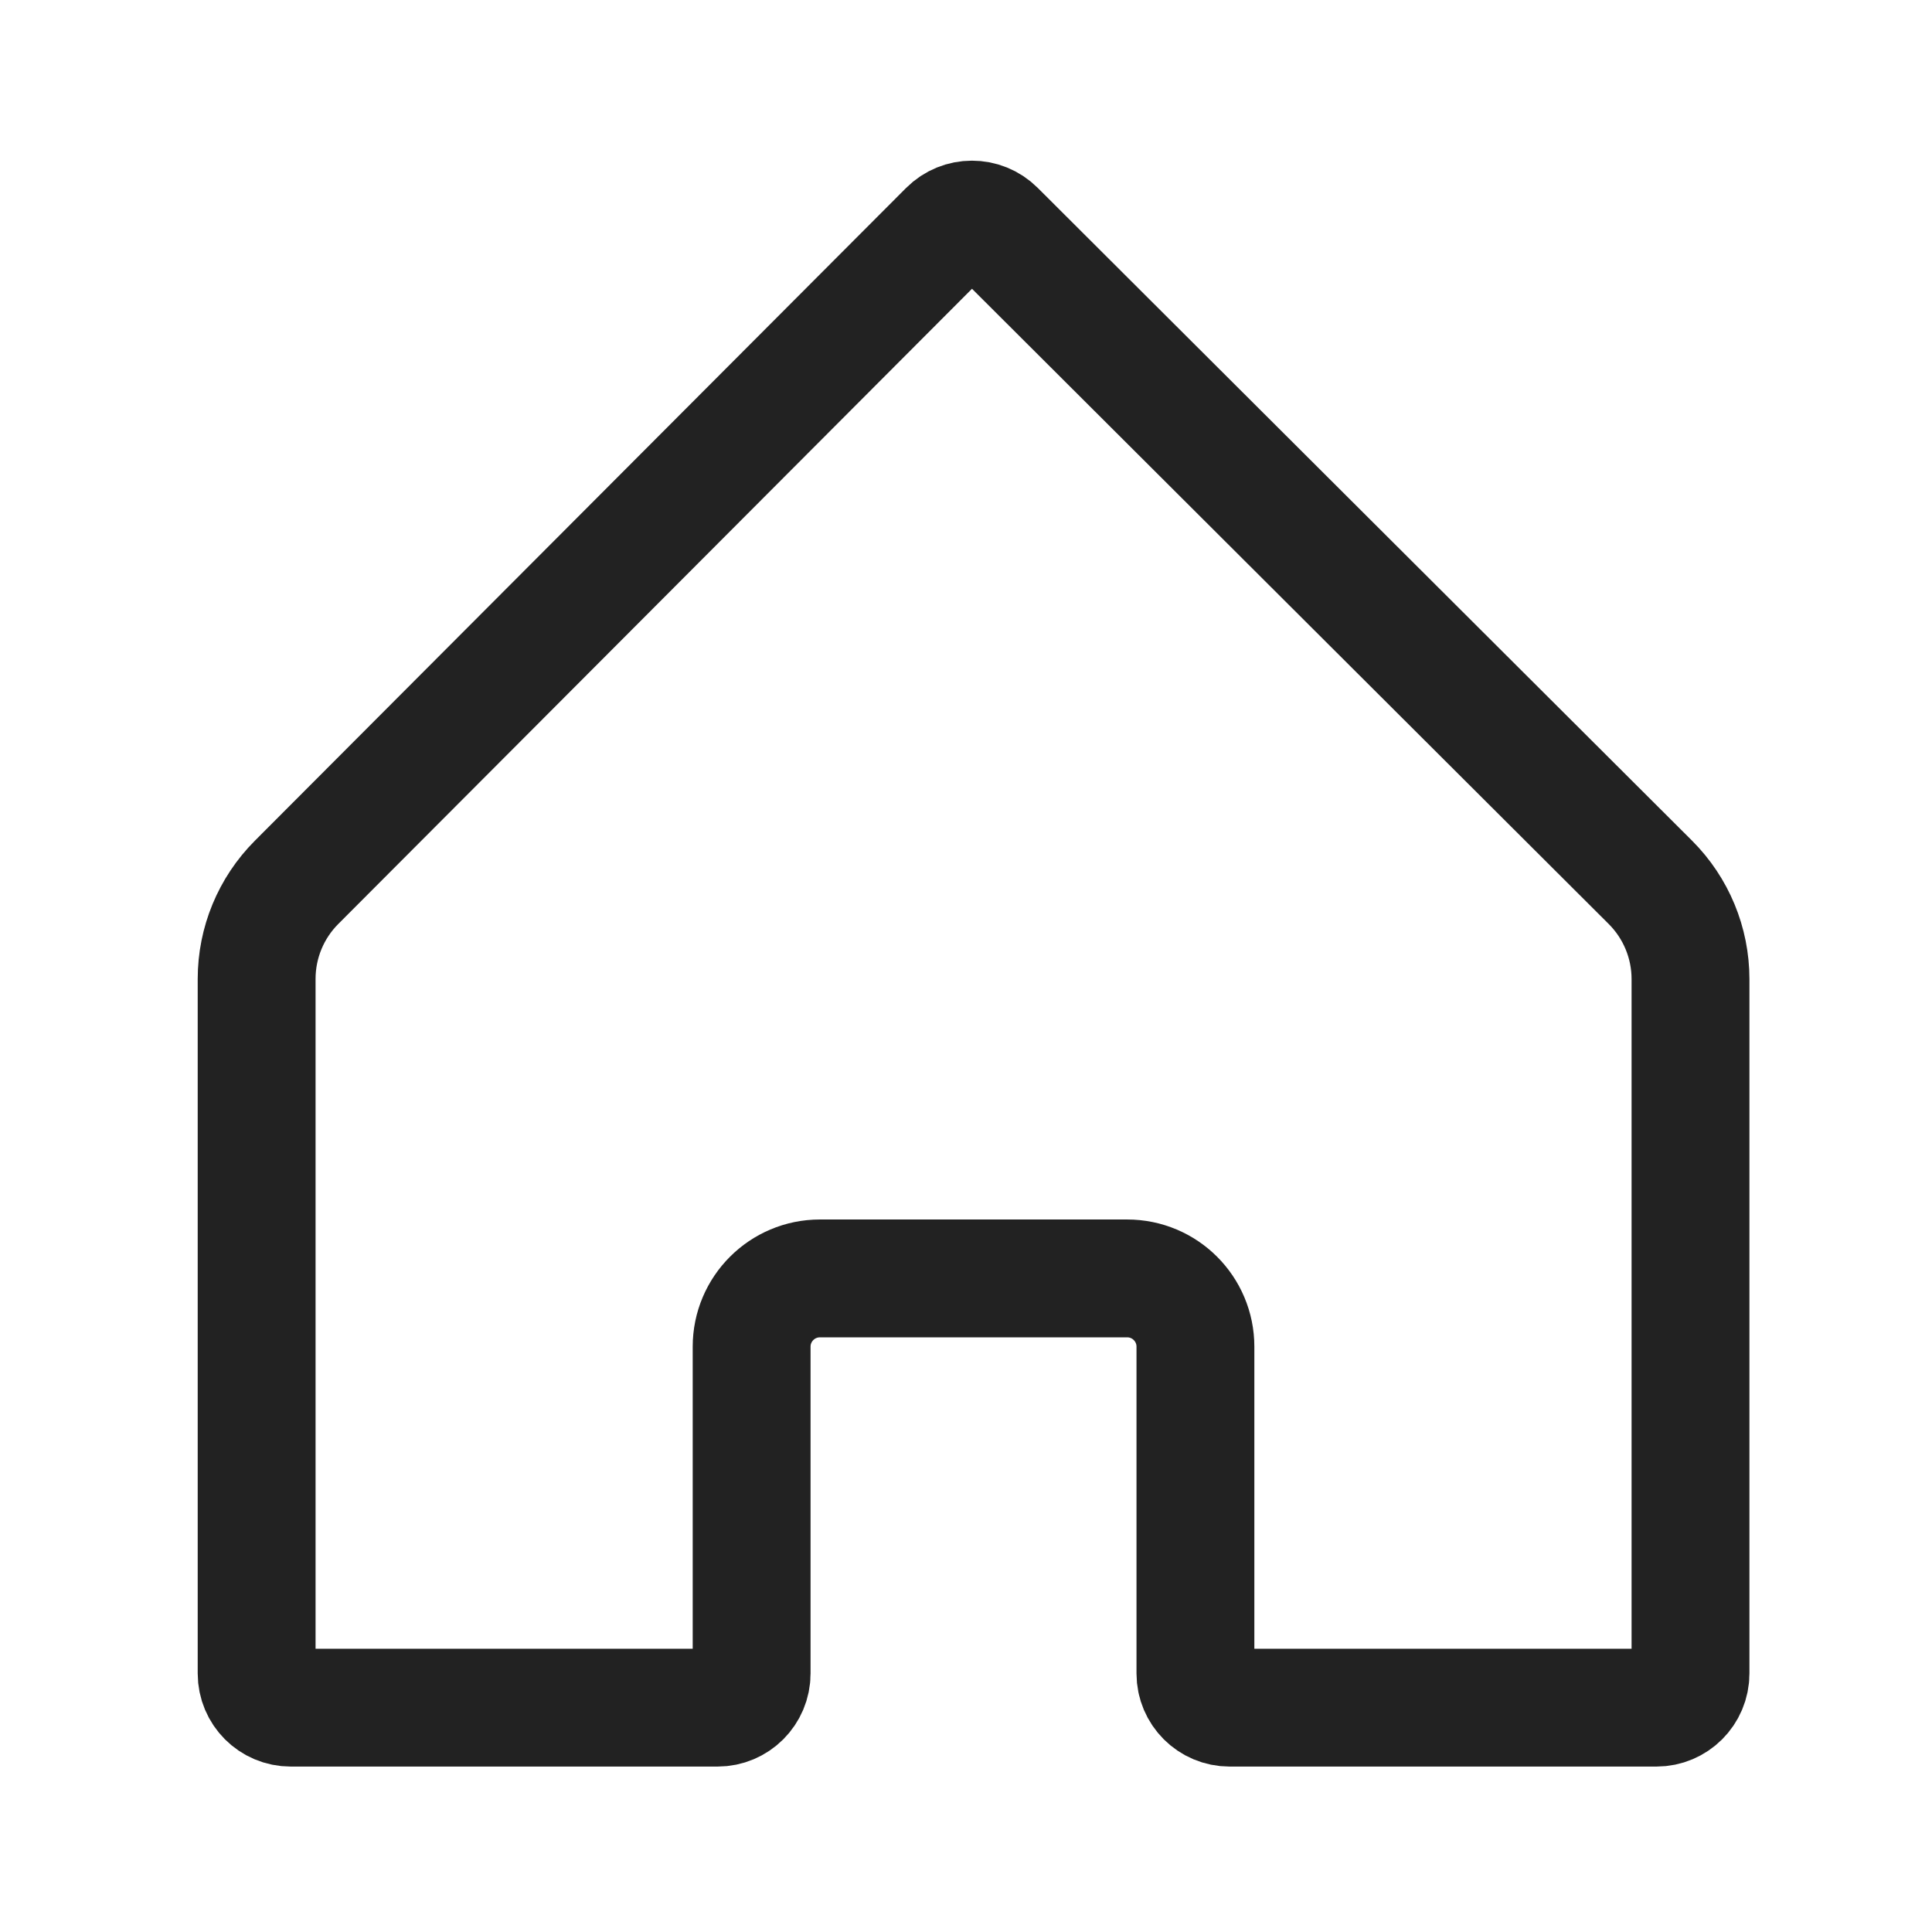 <svg width="24" height="24" viewBox="0 0 24 24" fill="none" xmlns="http://www.w3.org/2000/svg">
<g id="Bottombar icon / Home / unselected">
<path id="Path 10" fill-rule="evenodd" clip-rule="evenodd" d="M12.374 2.852C12.208 2.686 11.939 2.687 11.774 2.852L3.683 10.962C3.366 11.28 3.188 11.711 3.188 12.16V20.789C3.188 21.023 3.377 21.213 3.612 21.213H8.913C9.147 21.213 9.337 21.023 9.337 20.789V16.729C9.337 16.261 9.717 15.881 10.185 15.881H14.002C14.471 15.881 14.85 16.261 14.85 16.729V20.789C14.85 21.023 15.04 21.213 15.275 21.213H20.576C20.81 21.213 21 21.023 21 20.789V12.162C21 11.712 20.821 11.28 20.502 10.961L12.374 2.852Z" stroke="#222222" stroke-width="1.464" stroke-linejoin="round"/>
</g>
</svg>
